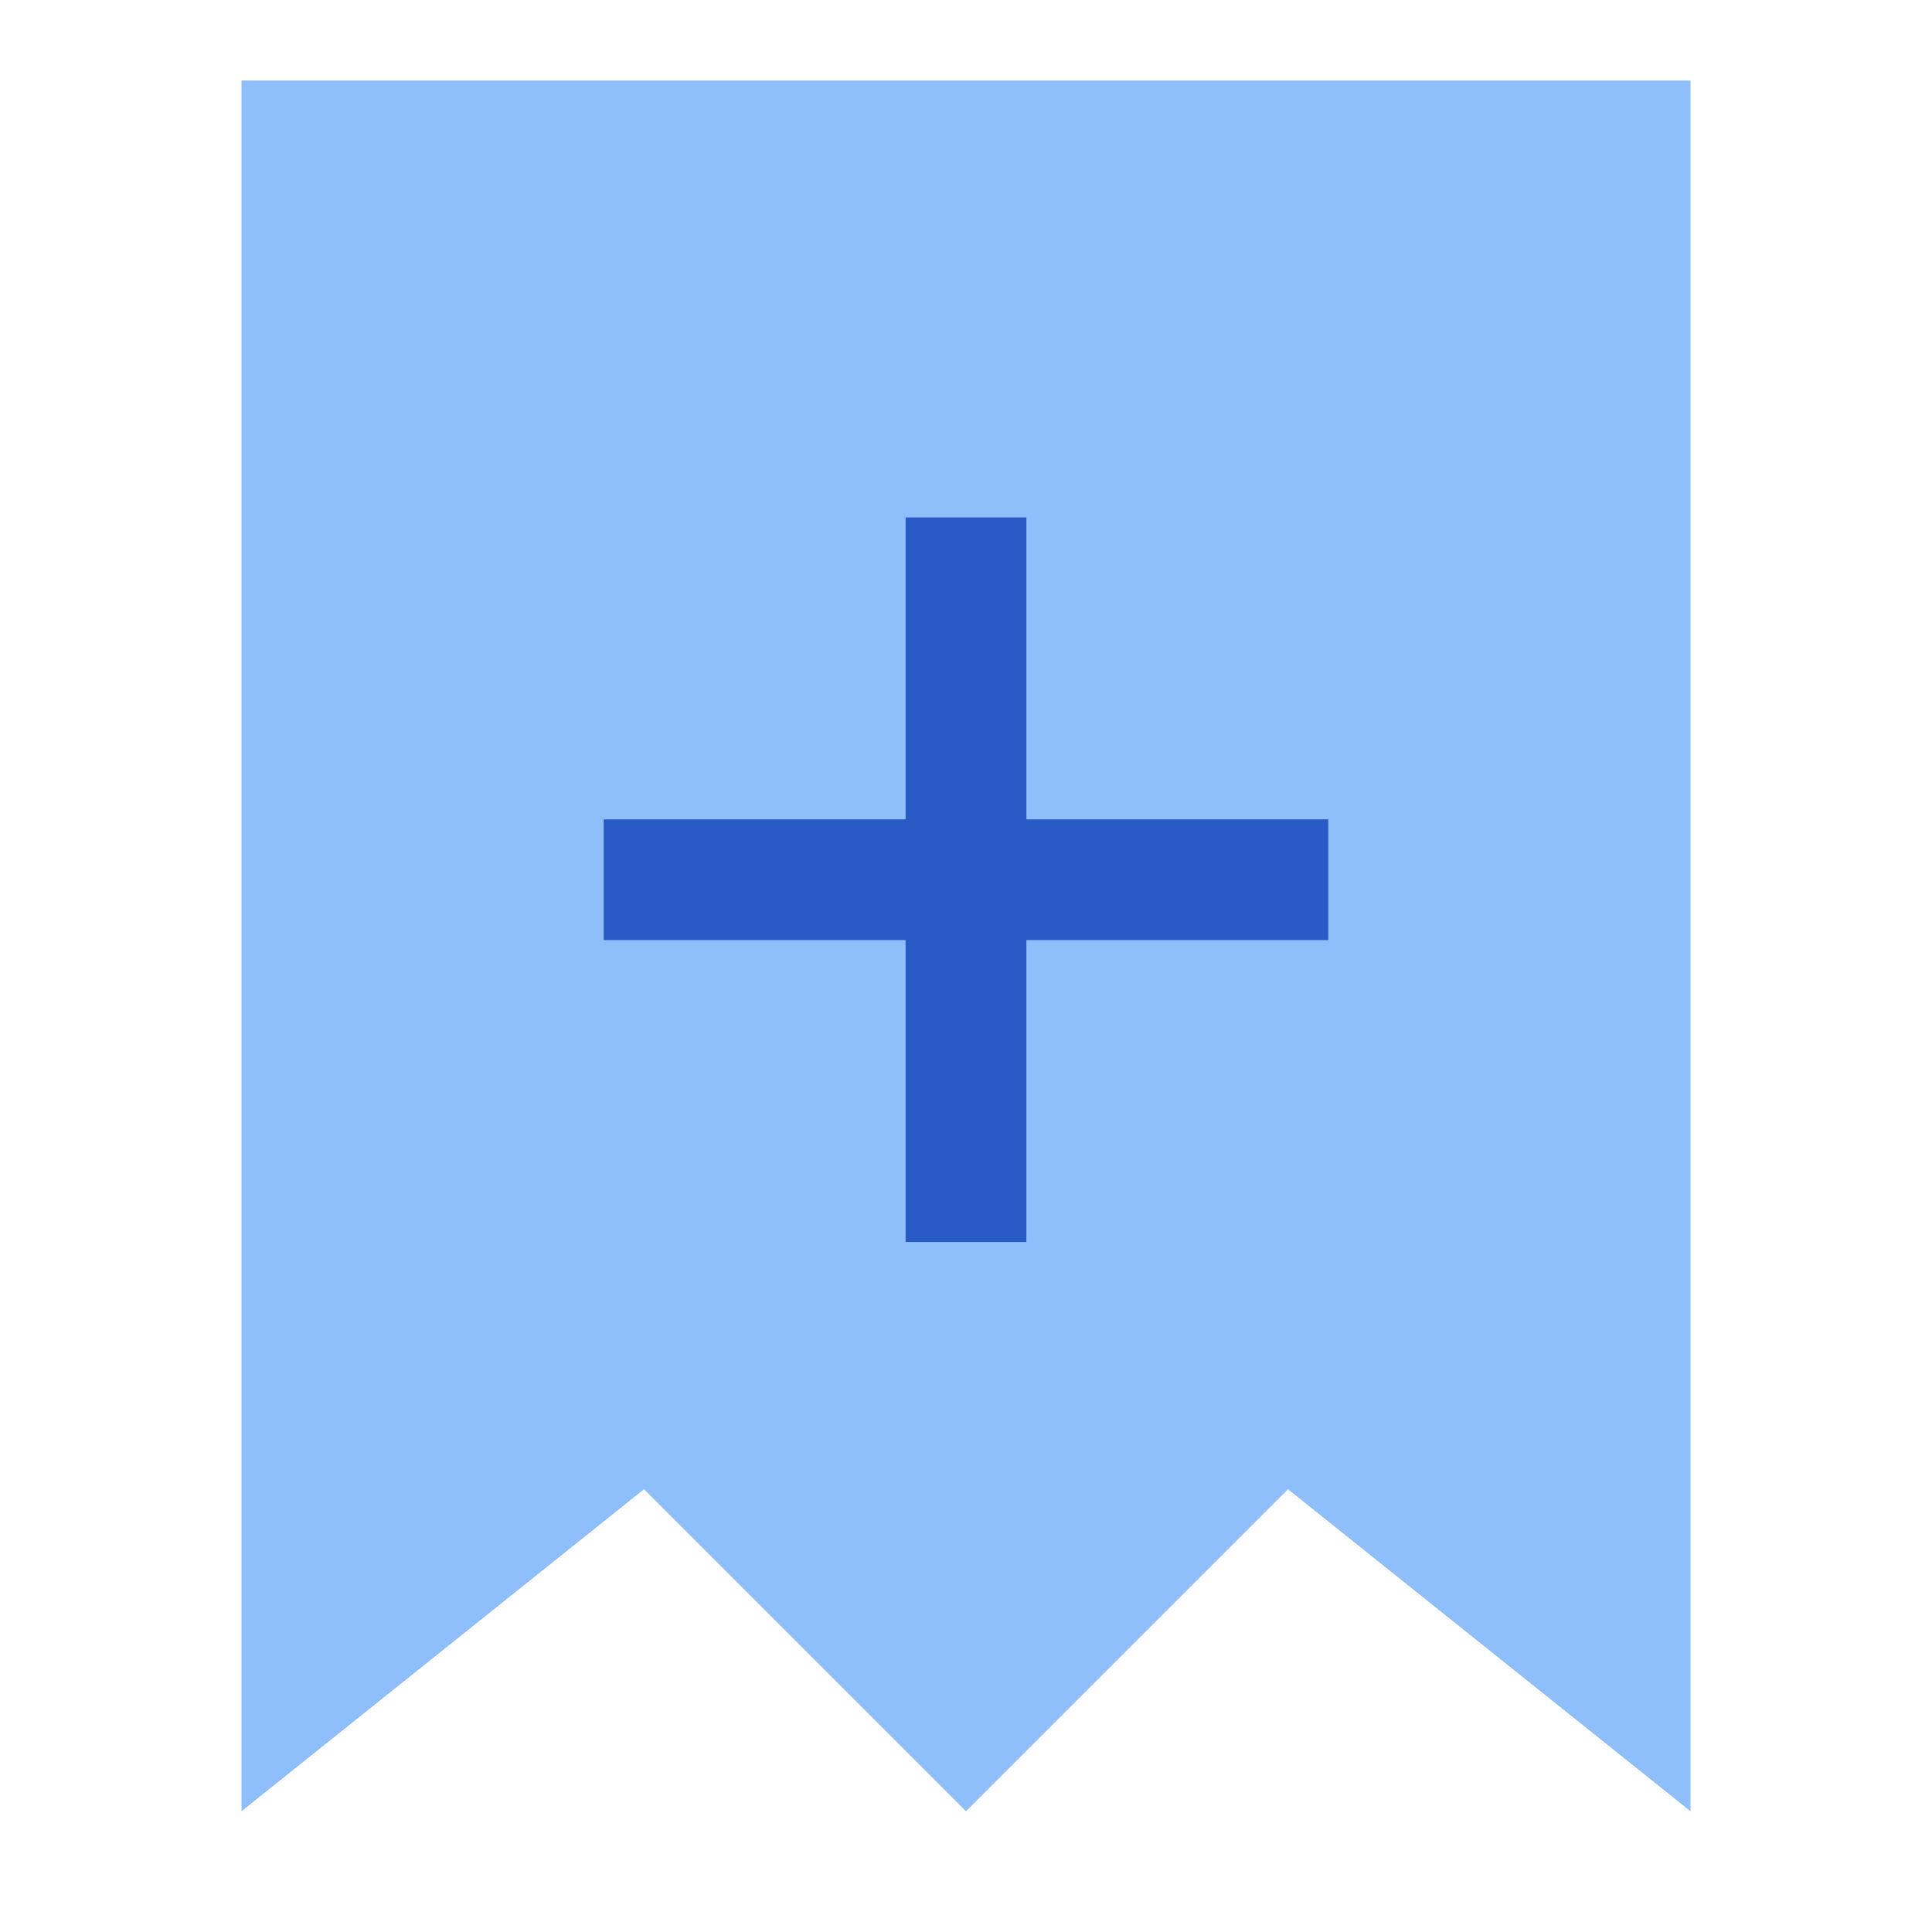 <svg xmlns="http://www.w3.org/2000/svg" fill="none" viewBox="0 0 24 24" id="Receipt-Add--Streamline-Sharp">
  <desc>
    Receipt Add Streamline Icon: https://streamlinehq.com
  </desc>
  <g id="receipt-add--shop-shopping-pay-payment-store-cash-bill-receipt-add-plus-new">
    <path id="Vector 2562" fill="#8fbffa" d="M3 1v21.5l5 -4 4 4 4 -4 5 4V1H3Z" stroke-width="1"></path>
    <path id="Vector 2029 (Stroke)" fill="#2859c5" fill-rule="evenodd" d="M11.25 10.178v-3.75h1.5v3.75h3.75v1.5h-3.75v3.75h-1.5v-3.75H7.5v-1.5h3.75Z" clip-rule="evenodd" stroke-width="1"></path>
  </g>
</svg>